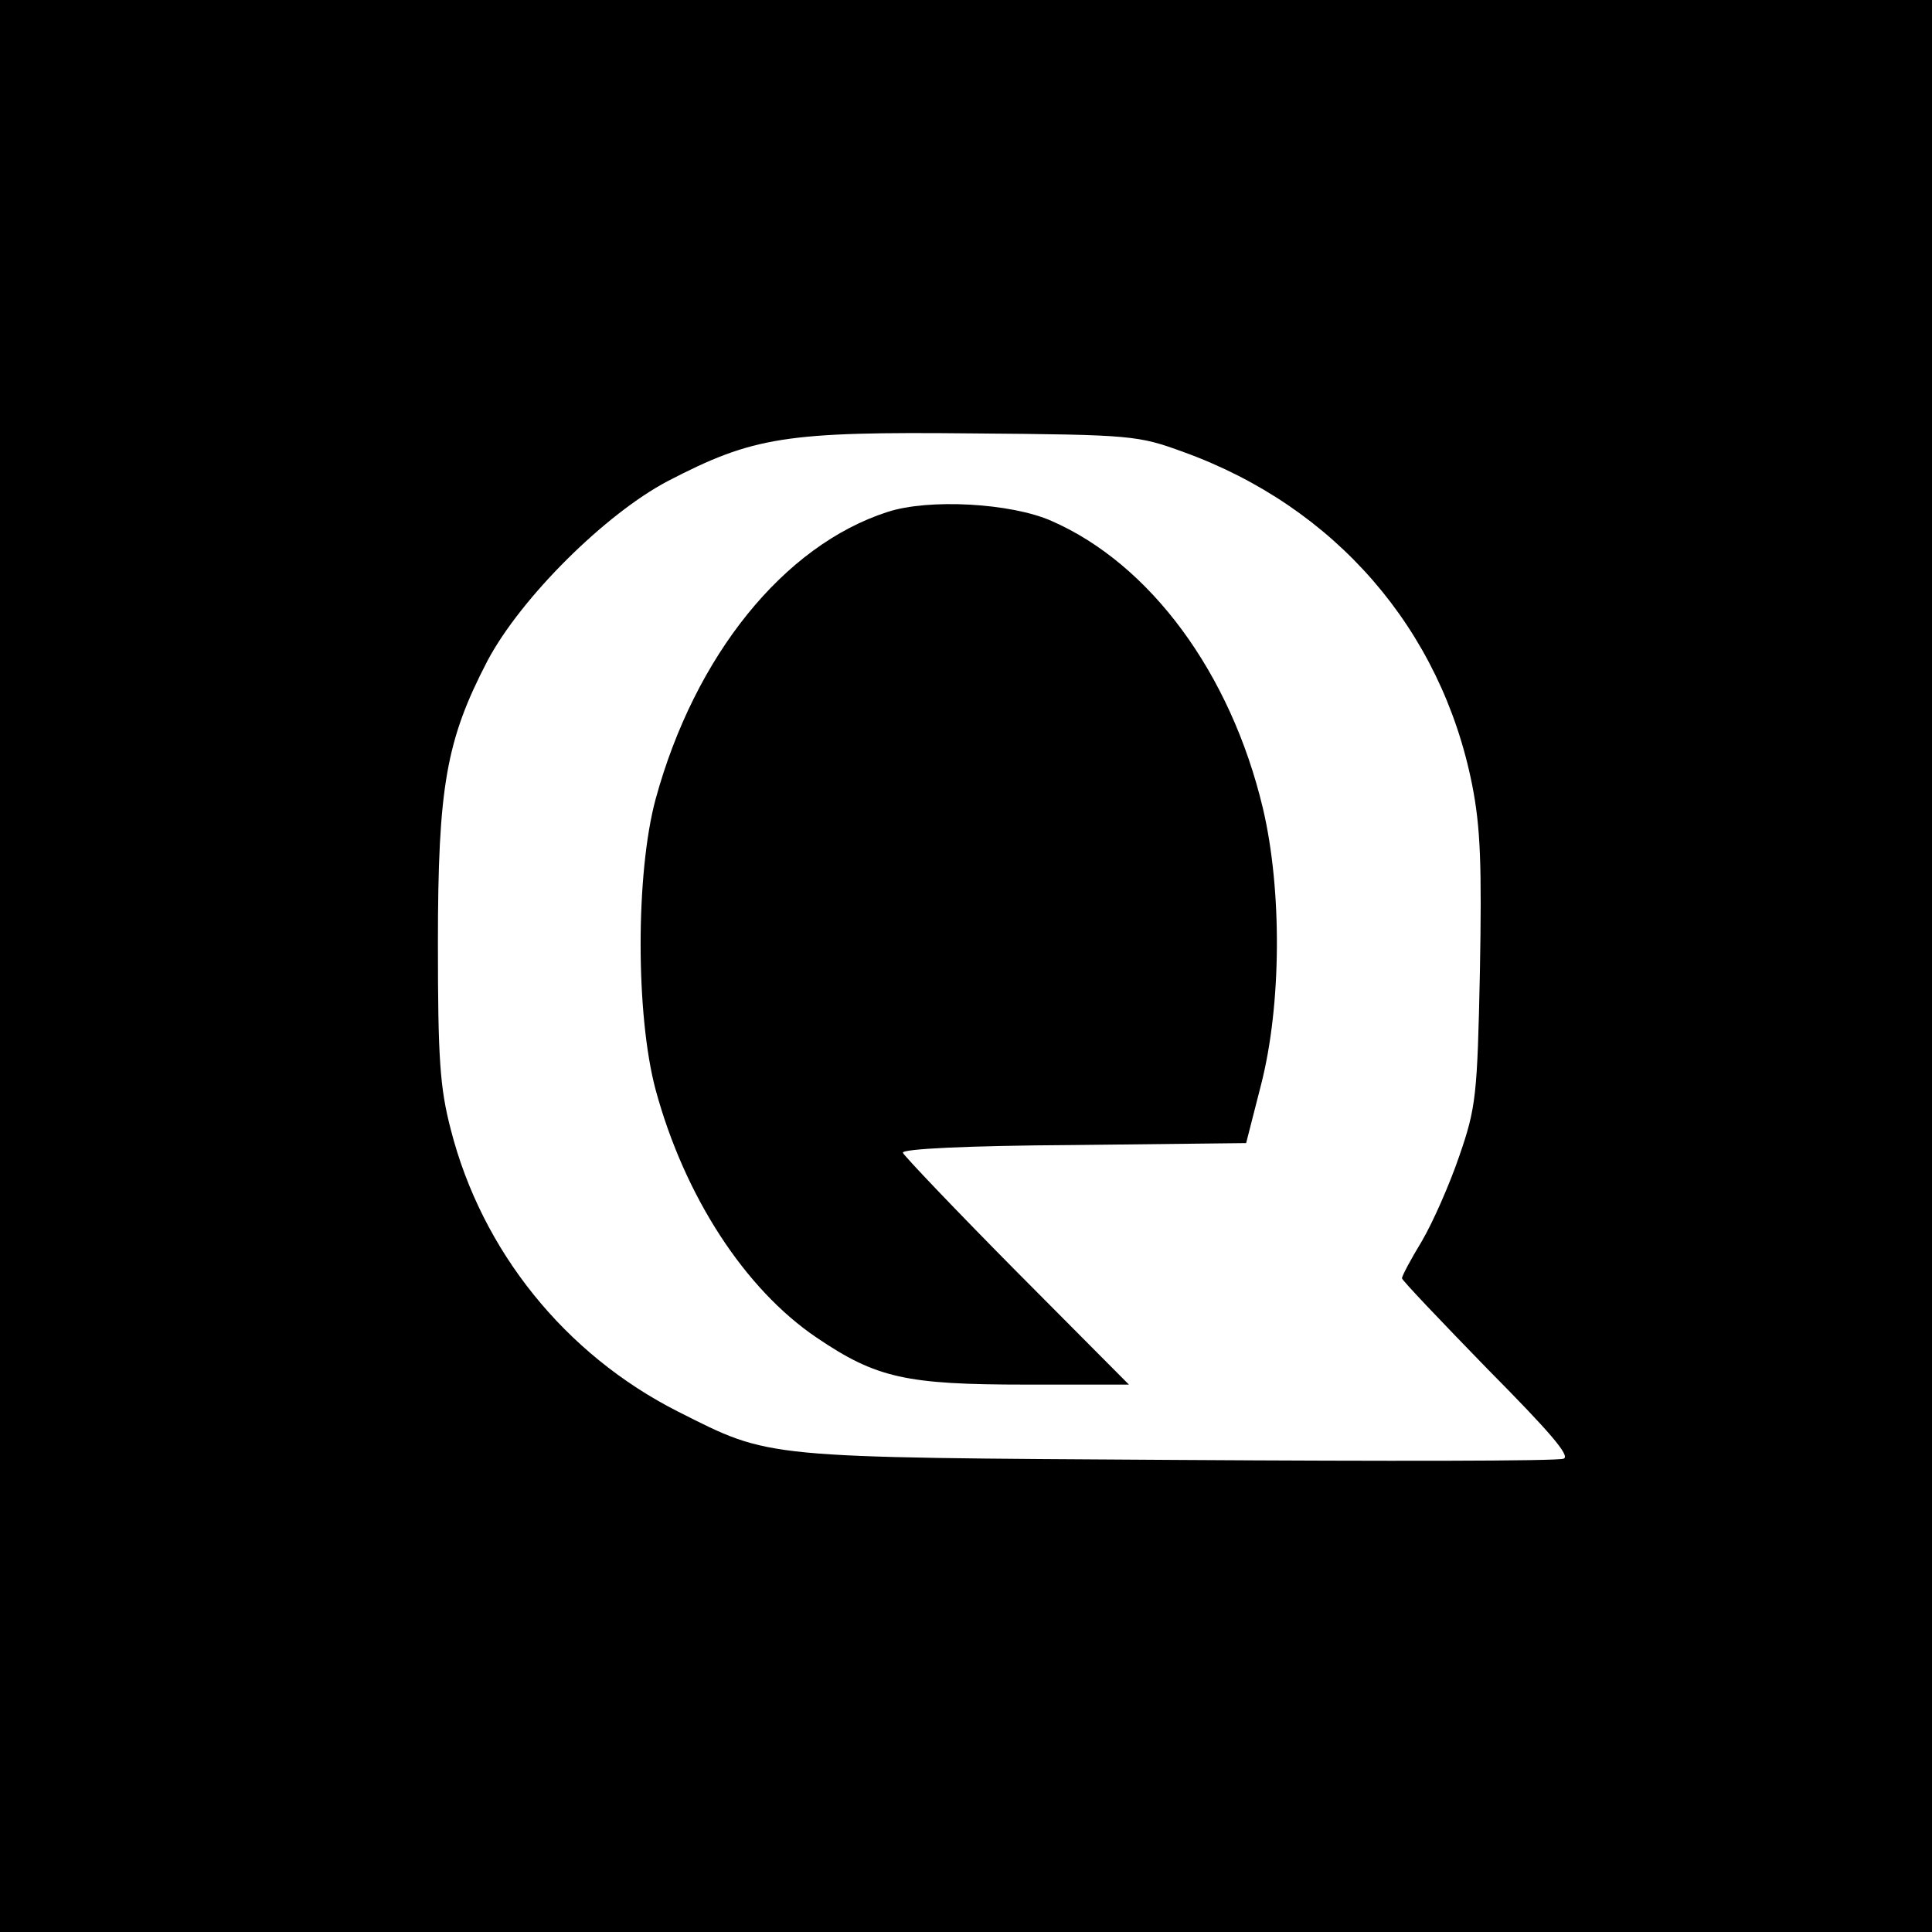 <?xml version="1.0" standalone="no"?>
<!DOCTYPE svg PUBLIC "-//W3C//DTD SVG 20010904//EN"
 "http://www.w3.org/TR/2001/REC-SVG-20010904/DTD/svg10.dtd">
<svg version="1.0" xmlns="http://www.w3.org/2000/svg"
 width="300pt" height="300pt" viewBox="0 0 300 300"
 preserveAspectRatio="xMidYMid meet">
<g transform="translate(0,300) scale(0.1,-0.1)"
fill="#000000" stroke="none">
<path d="M0 1500 l0 -1500 1500 0 1500 0 0 1500 0 1500 -1500 0 -1500 0 0
-1500z m1838 798 c235 -85 400 -275 448 -517 13 -66 15 -124 12 -290 -4 -192
-6 -211 -32 -286 -15 -44 -41 -103 -58 -132 -17 -28 -31 -54 -31 -58 1 -4 61
-67 133 -141 96 -97 129 -135 118 -139 -9 -4 -278 -4 -599 -2 -650 4 -631 2
-776 75 -176 89 -305 250 -353 438 -17 65 -20 111 -20 289 0 244 13 316 77
439 52 98 183 228 280 279 133 69 183 77 473 74 248 -2 257 -3 328 -29z"/>
<path d="M1378 2205 c-161 -52 -299 -223 -360 -446 -31 -115 -31 -335 0 -451
45 -166 139 -310 250 -385 93 -63 139 -73 325 -73 l160 0 -174 175 c-96 97
-175 180 -177 185 -2 6 99 11 265 12 l268 3 23 90 c32 124 33 303 3 430 -50
210 -175 379 -328 446 -63 28 -191 35 -255 14z"/>
</g>
</svg>
